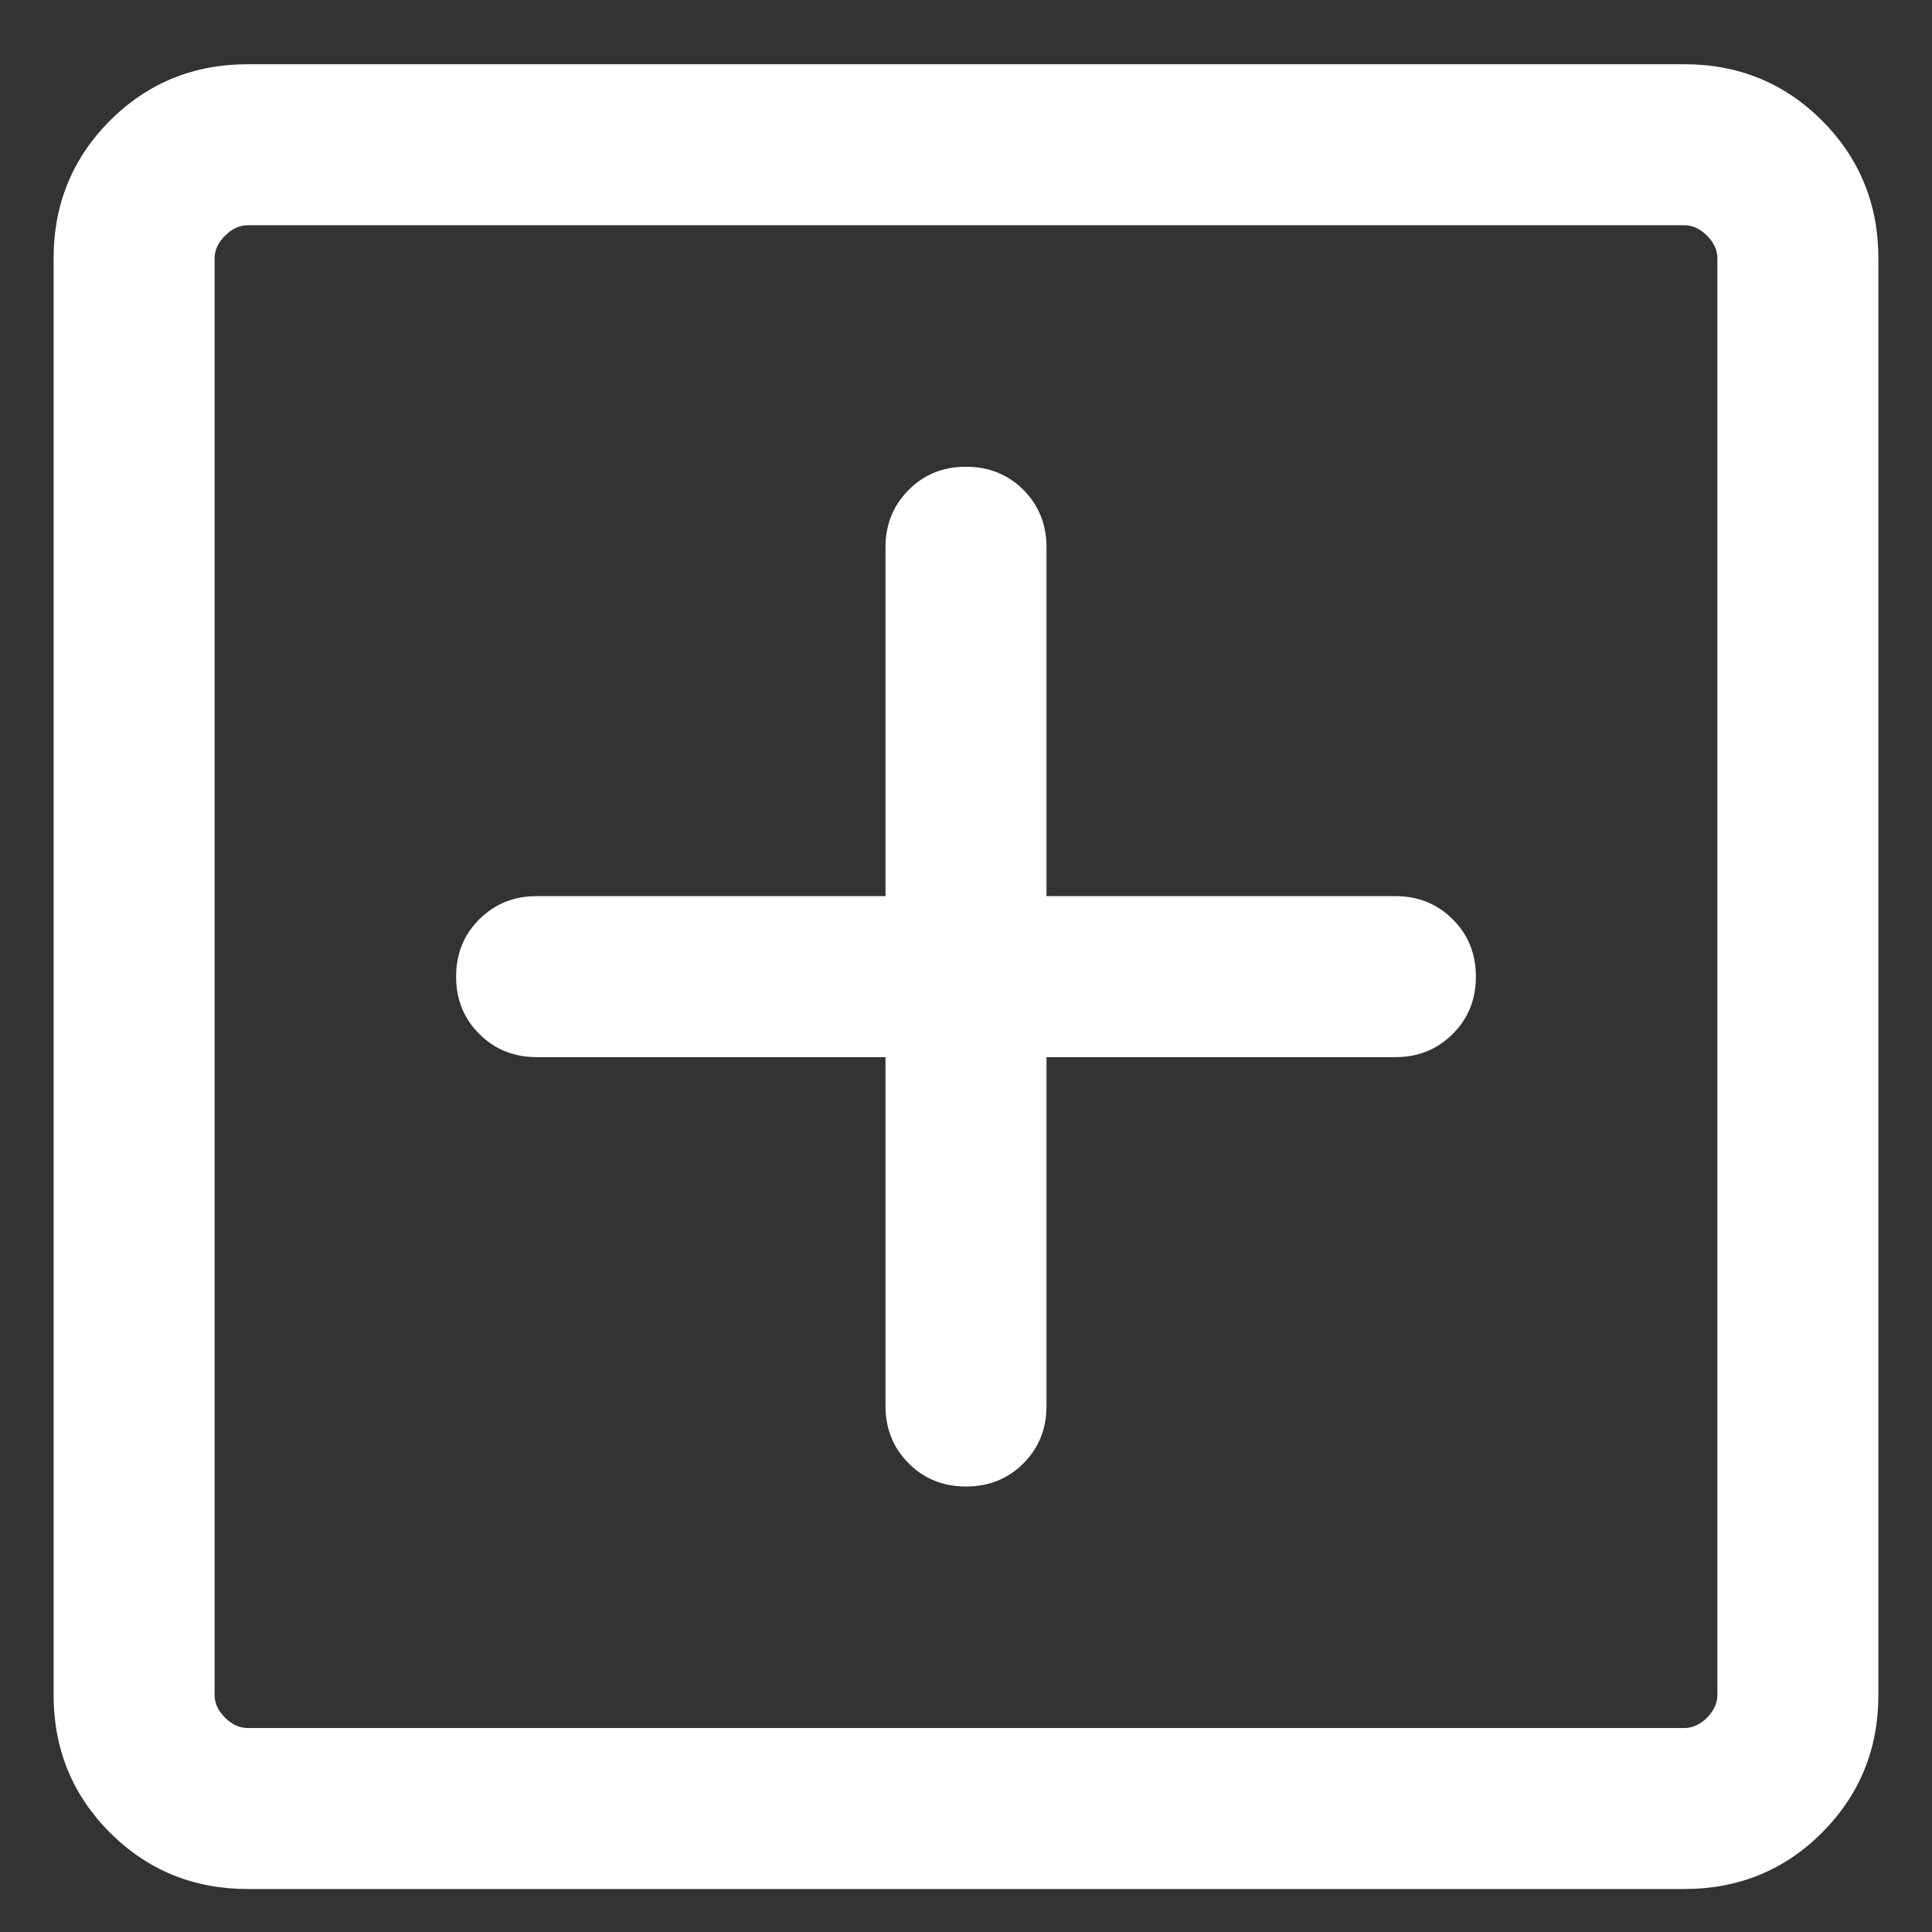 <svg width="12" height="12" viewBox="0 0 12 12" fill="none" xmlns="http://www.w3.org/2000/svg">
<rect x="0" y="0" width="12" height="12" fill="#333333" stroke="none"/>
<path d="M5.5 6.566V8.733C5.5 8.875 5.548 8.993 5.644 9.089C5.739 9.185 5.858 9.233 6 9.233C6.142 9.233 6.261 9.185 6.357 9.089C6.452 8.993 6.5 8.875 6.5 8.733V6.566H8.667C8.809 6.566 8.927 6.518 9.023 6.422C9.119 6.327 9.167 6.208 9.167 6.066C9.167 5.924 9.119 5.805 9.023 5.71C8.927 5.614 8.809 5.566 8.667 5.566H6.5V3.399C6.5 3.258 6.452 3.139 6.357 3.043C6.261 2.947 6.142 2.899 6 2.899C5.858 2.899 5.739 2.947 5.644 3.043C5.548 3.139 5.5 3.258 5.5 3.399V5.566H3.333C3.192 5.566 3.073 5.614 2.977 5.71C2.881 5.805 2.833 5.924 2.833 6.066C2.833 6.208 2.881 6.327 2.977 6.422C3.073 6.518 3.192 6.566 3.333 6.566H5.5ZM1.539 11.733C1.202 11.733 0.917 11.616 0.683 11.383C0.45 11.149 0.333 10.864 0.333 10.528V1.605C0.333 1.268 0.45 0.983 0.683 0.749C0.917 0.516 1.202 0.399 1.539 0.399H10.462C10.798 0.399 11.084 0.516 11.317 0.749C11.55 0.983 11.667 1.268 11.667 1.605V10.528C11.667 10.864 11.55 11.149 11.317 11.383C11.084 11.616 10.798 11.733 10.462 11.733H1.539ZM1.539 10.733H10.462C10.513 10.733 10.56 10.711 10.603 10.669C10.645 10.626 10.667 10.579 10.667 10.528V1.605C10.667 1.553 10.645 1.506 10.603 1.464C10.56 1.421 10.513 1.399 10.462 1.399H1.539C1.487 1.399 1.44 1.421 1.398 1.464C1.355 1.506 1.333 1.553 1.333 1.605V10.528C1.333 10.579 1.355 10.626 1.398 10.669C1.44 10.711 1.487 10.733 1.539 10.733Z" fill="white"/>
</svg>
